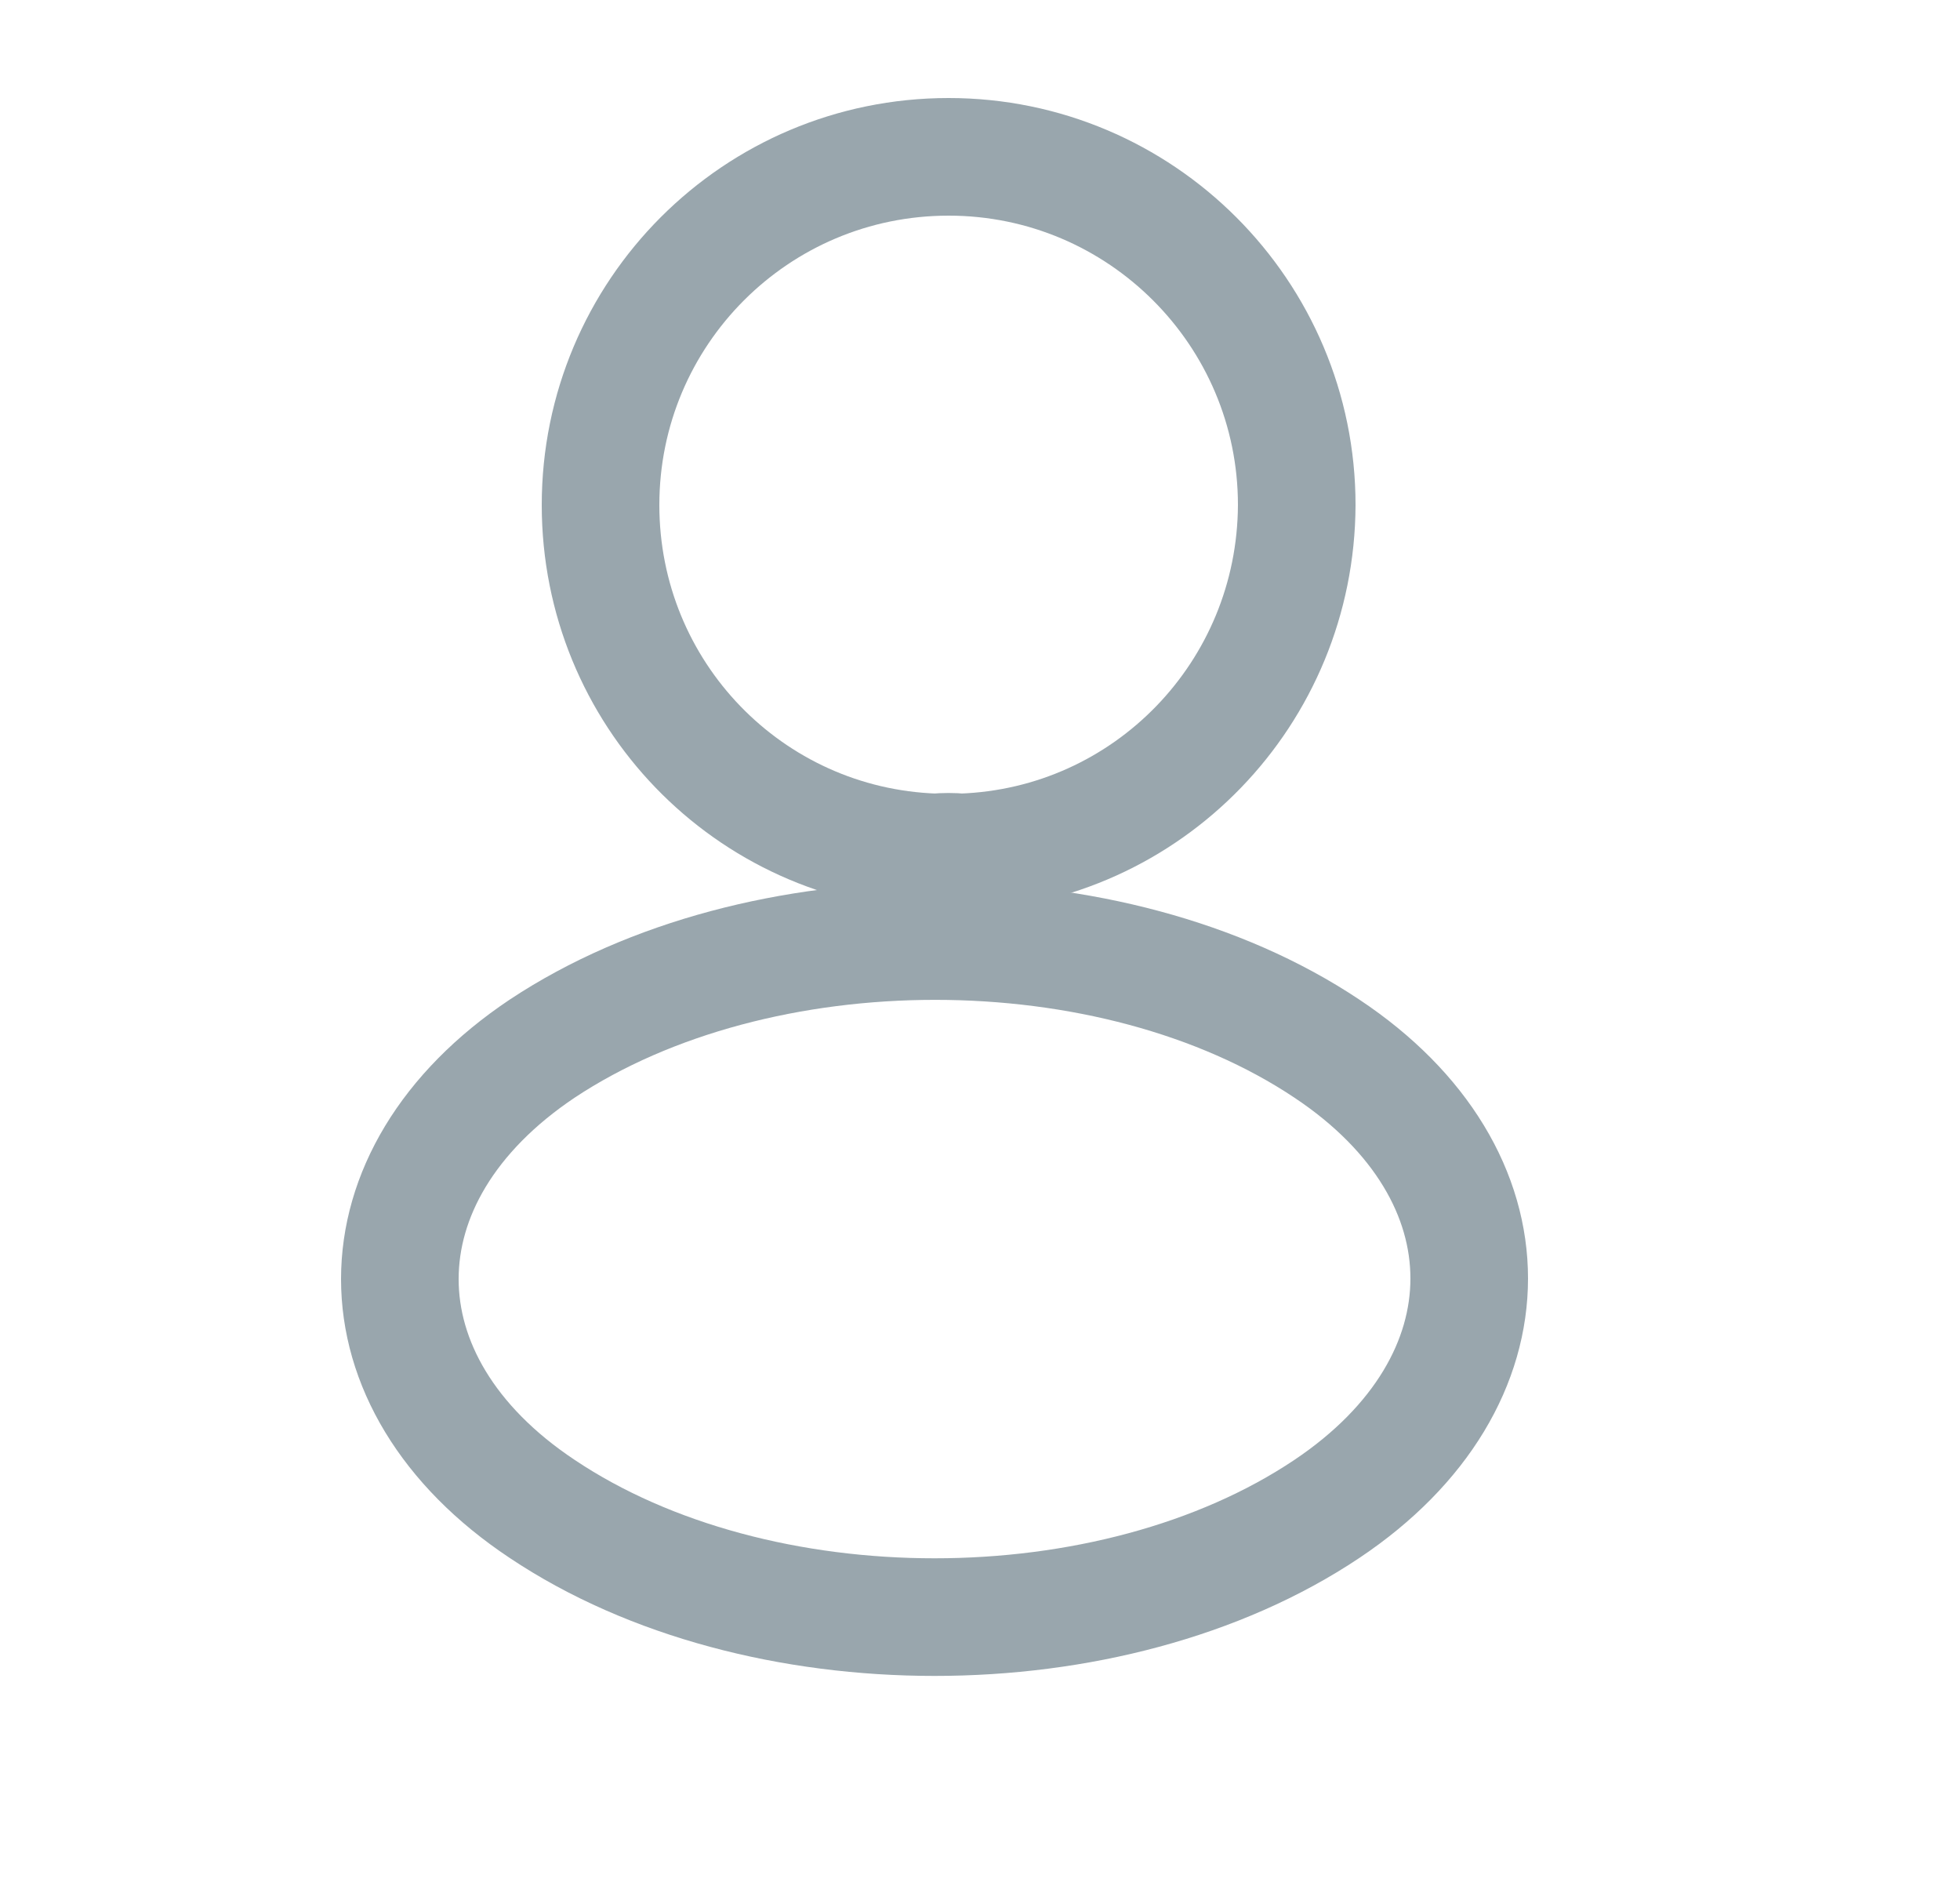 <svg width="25" height="24" viewBox="0 0 25 24" fill="none" xmlns="http://www.w3.org/2000/svg">
<path d="M12.26 10.87C12.16 10.86 12.04 10.86 11.93 10.87C9.55 10.79 7.66 8.84 7.66 6.44C7.66 3.99 9.64 2 12.1 2C14.55 2 16.54 3.99 16.54 6.44C16.53 8.84 14.64 10.79 12.26 10.87Z" stroke="#99A6AD" stroke-width="1.5" stroke-linecap="round" stroke-linejoin="round"/>
<path d="M6.915 13.373C4.495 14.992 4.495 17.633 6.915 19.242C9.665 21.082 14.175 21.082 16.925 19.242C19.345 17.622 19.345 14.982 16.925 13.373C14.185 11.543 9.675 11.543 6.915 13.373Z" stroke="#99A6AD" stroke-width="1.5" stroke-linecap="round" stroke-linejoin="round"/>
</svg>
